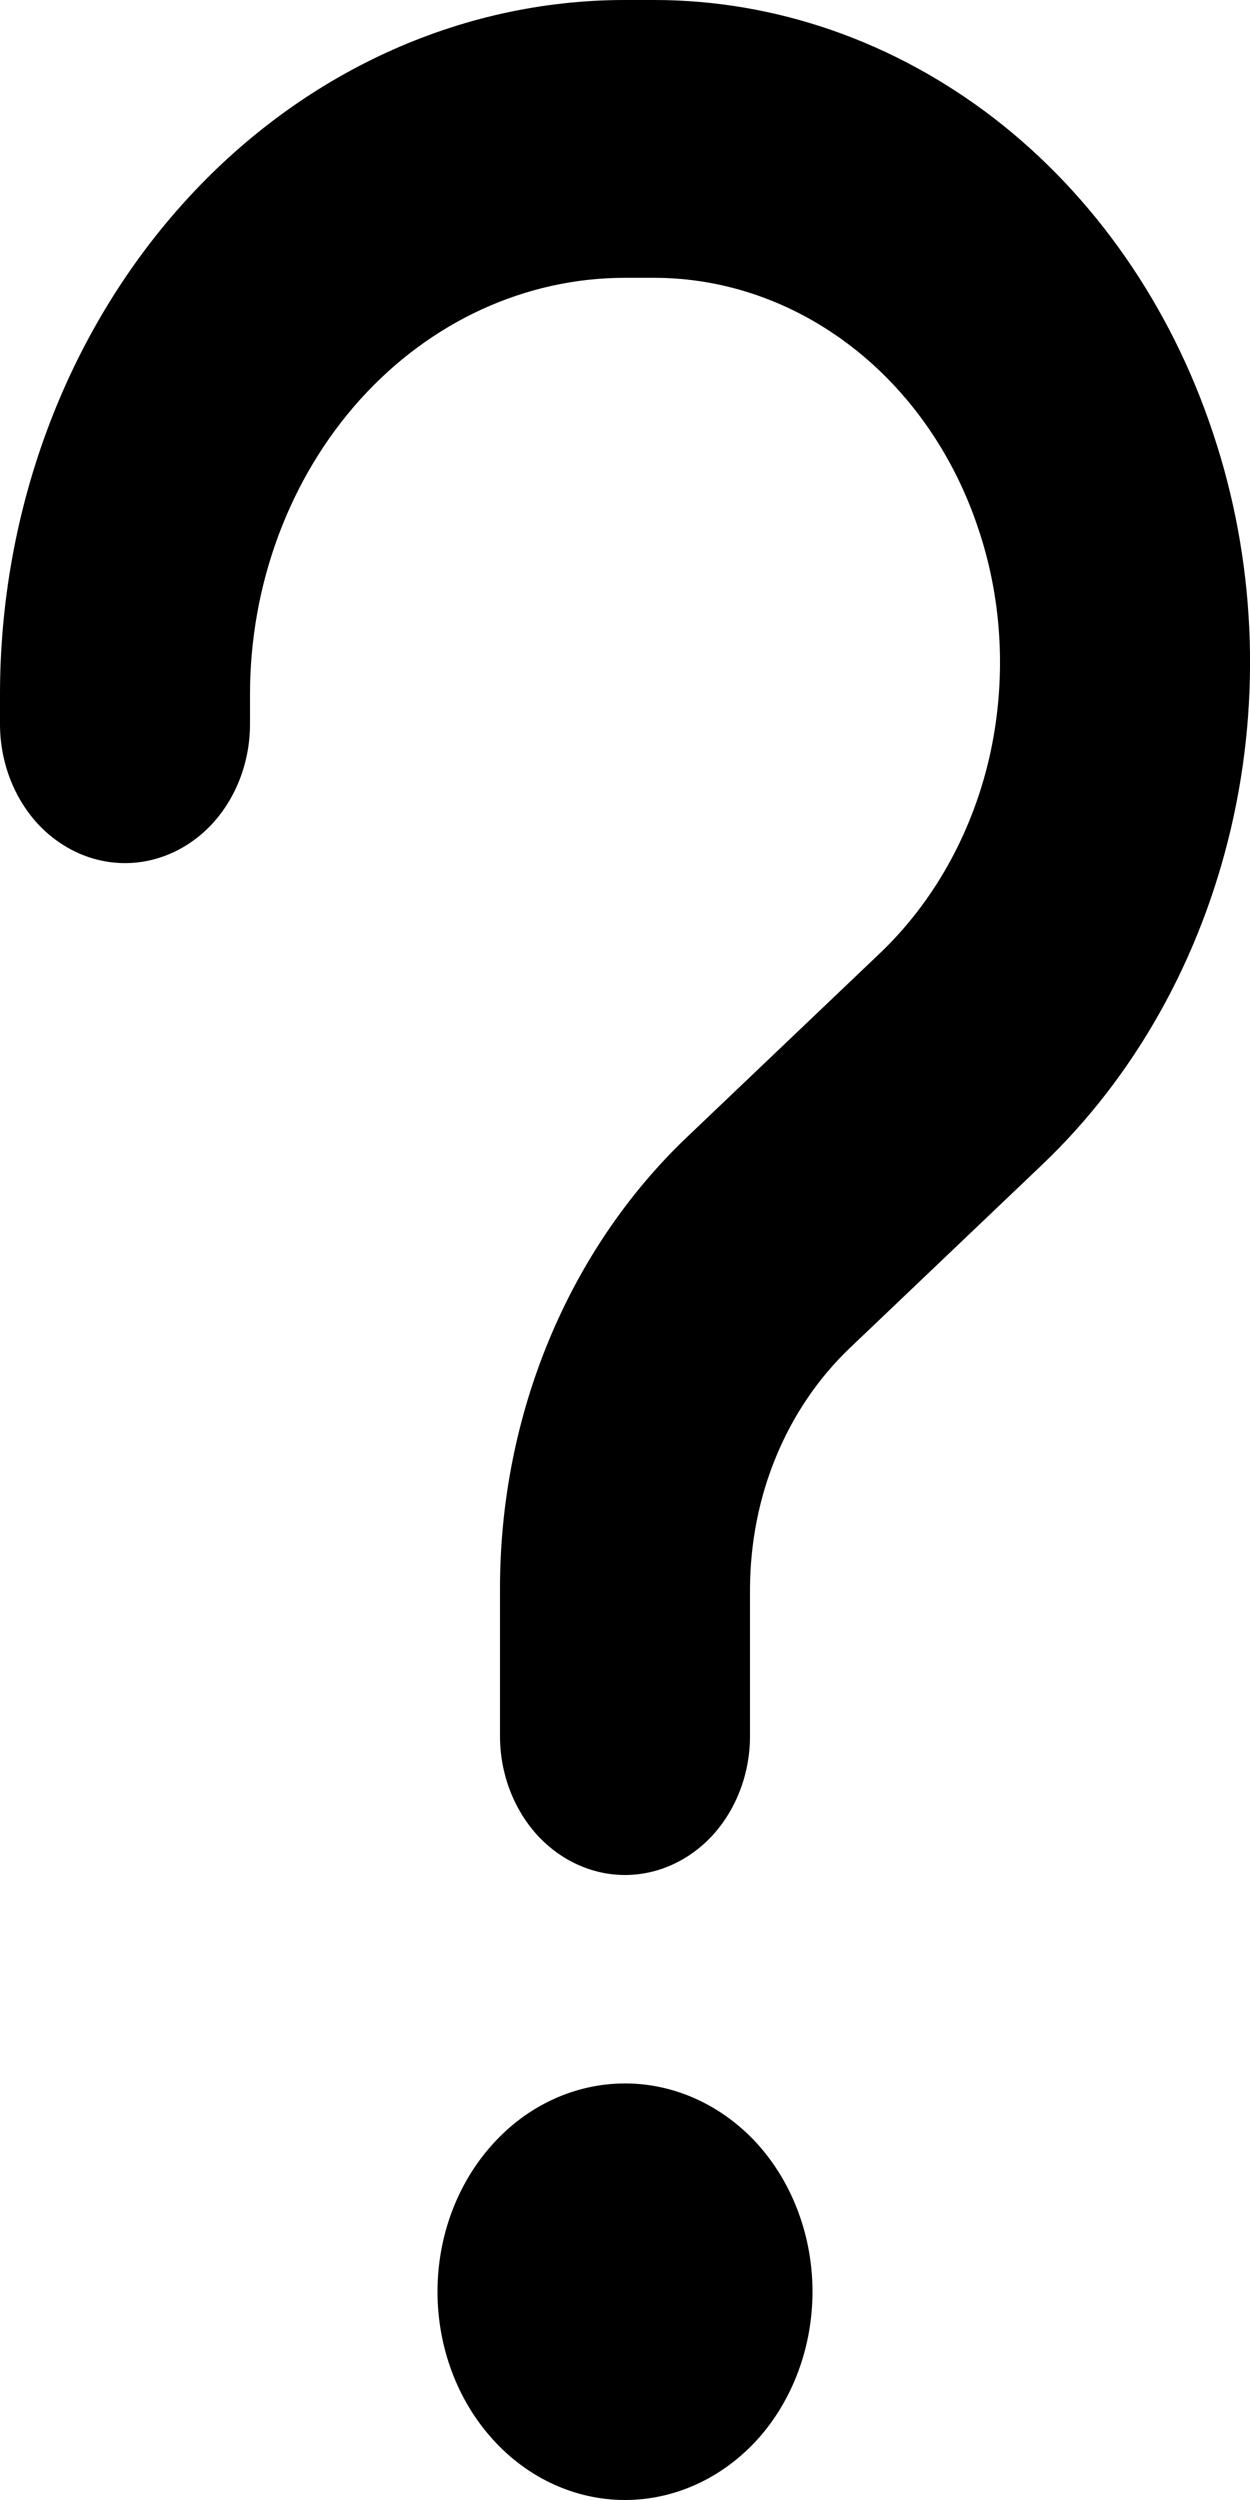 <svg width="4" height="8" viewBox="0 0 4 8" fill="none" xmlns="http://www.w3.org/2000/svg">
<path d="M2 0.889C1.682 0.889 1.377 1.029 1.152 1.279C0.927 1.529 0.8 1.869 0.8 2.222V2.317C0.8 2.435 0.758 2.548 0.683 2.632C0.608 2.715 0.506 2.762 0.4 2.762C0.294 2.762 0.192 2.715 0.117 2.632C0.042 2.548 0 2.435 0 2.317V2.222C0 1.633 0.211 1.068 0.586 0.651C0.961 0.234 1.47 0 2 0H2.093C2.483 0 2.863 0.133 3.183 0.38C3.502 0.627 3.746 0.978 3.881 1.384C4.017 1.789 4.037 2.232 3.939 2.651C3.841 3.07 3.631 3.445 3.335 3.727L2.718 4.315C2.619 4.41 2.539 4.527 2.484 4.66C2.429 4.792 2.401 4.936 2.4 5.082V5.556C2.4 5.673 2.358 5.786 2.283 5.87C2.208 5.953 2.106 6 2 6C1.894 6 1.792 5.953 1.717 5.87C1.642 5.786 1.6 5.673 1.6 5.556V5.082C1.6 4.527 1.819 4.001 2.197 3.64L2.813 3.053C2.985 2.89 3.108 2.672 3.165 2.428C3.221 2.185 3.21 1.928 3.131 1.693C3.053 1.457 2.911 1.253 2.726 1.11C2.54 0.966 2.319 0.889 2.093 0.889H2ZM2 8C2.159 8 2.312 7.93 2.425 7.805C2.537 7.68 2.6 7.51 2.6 7.333C2.6 7.157 2.537 6.987 2.425 6.862C2.312 6.737 2.159 6.667 2 6.667C1.841 6.667 1.688 6.737 1.576 6.862C1.463 6.987 1.4 7.157 1.4 7.333C1.4 7.51 1.463 7.68 1.576 7.805C1.688 7.93 1.841 8 2 8Z" fill="black"/>
</svg>
